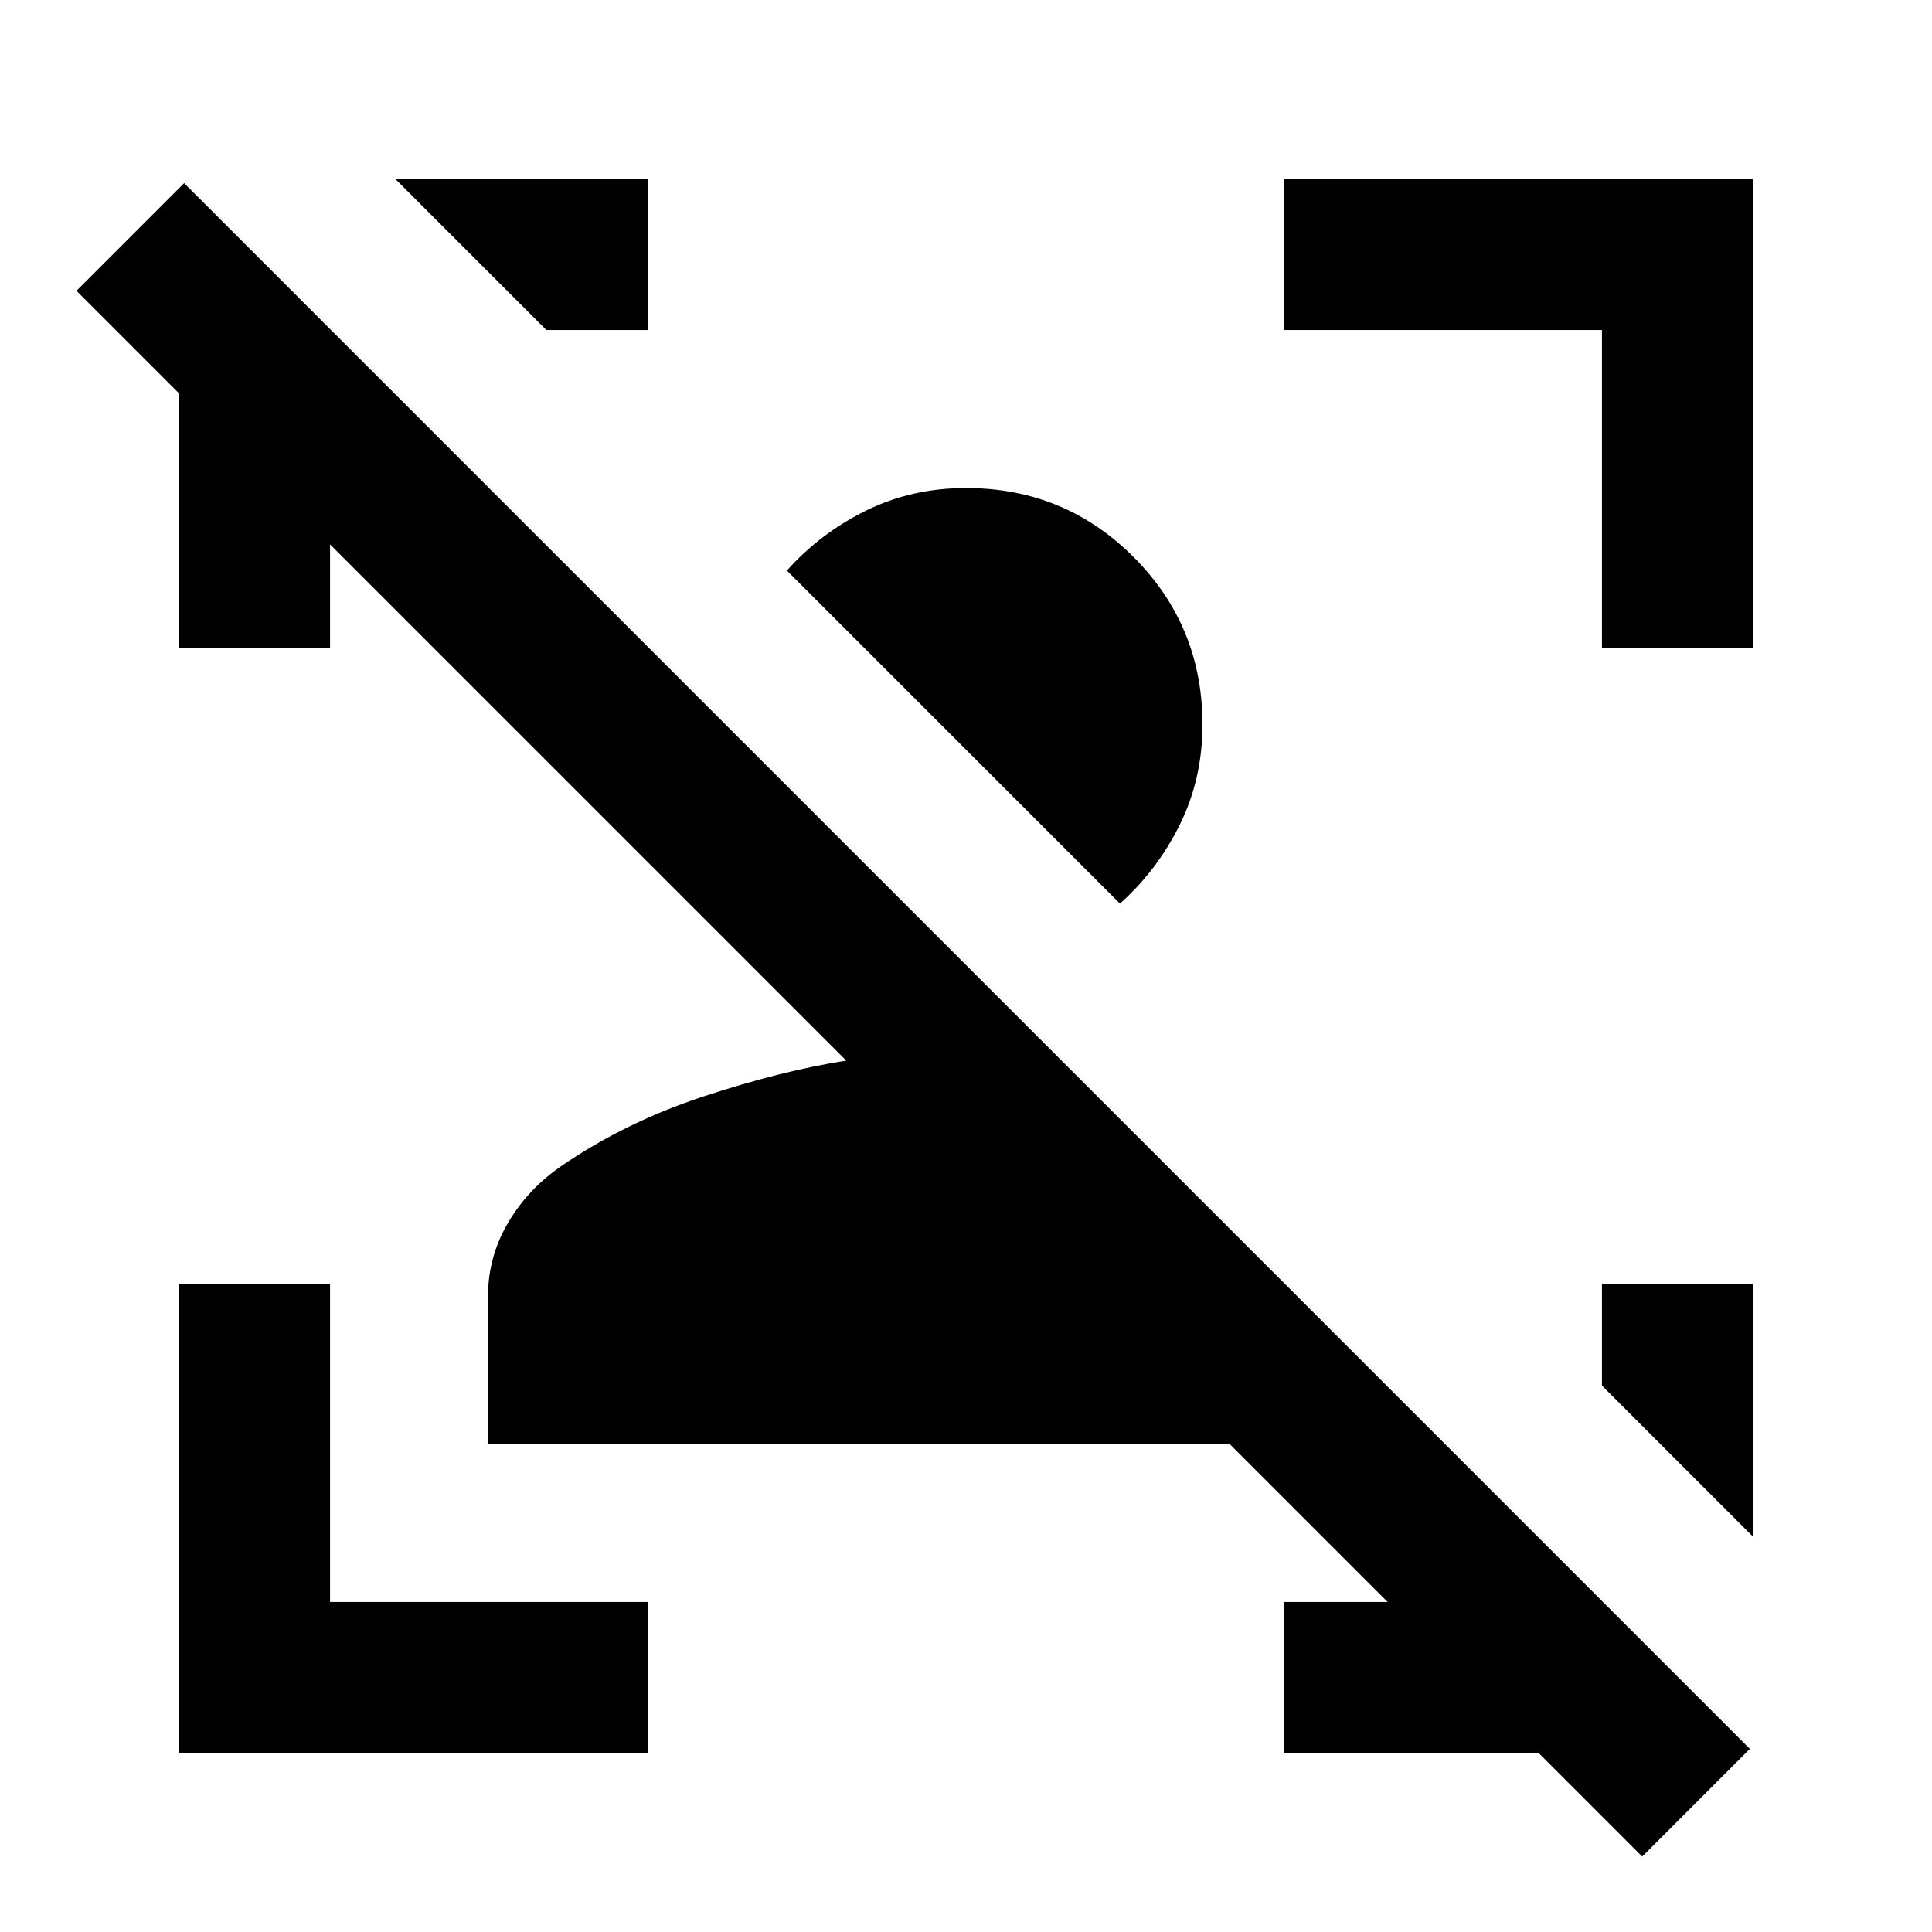 <svg xmlns="http://www.w3.org/2000/svg" height="24" viewBox="0 -960 960 960" width="24"><path d="M816-37.5 764.5-89H638v-75h51.5L611-242.5H242.5V-316q0-19.5 10-36.5t27-28.5q31.5-21.5 70.25-34.25T420.5-433L164-689.5v51.5H89v-126.5l-51-51L91.5-869l778 778L816-37.5ZM597.5-600q0 27-11.25 49.75T556.5-511L391-676.5q16.5-18.5 39.25-29.75T480-717.5q49 0 83.25 34.25T597.5-600ZM871-322v125.5l-75-75V-322h75ZM89-89v-233h75v158h158v75H89Zm707-549v-158H638v-75h233v233h-75ZM322-871v75h-50.5l-75-75H322Z"/></svg>